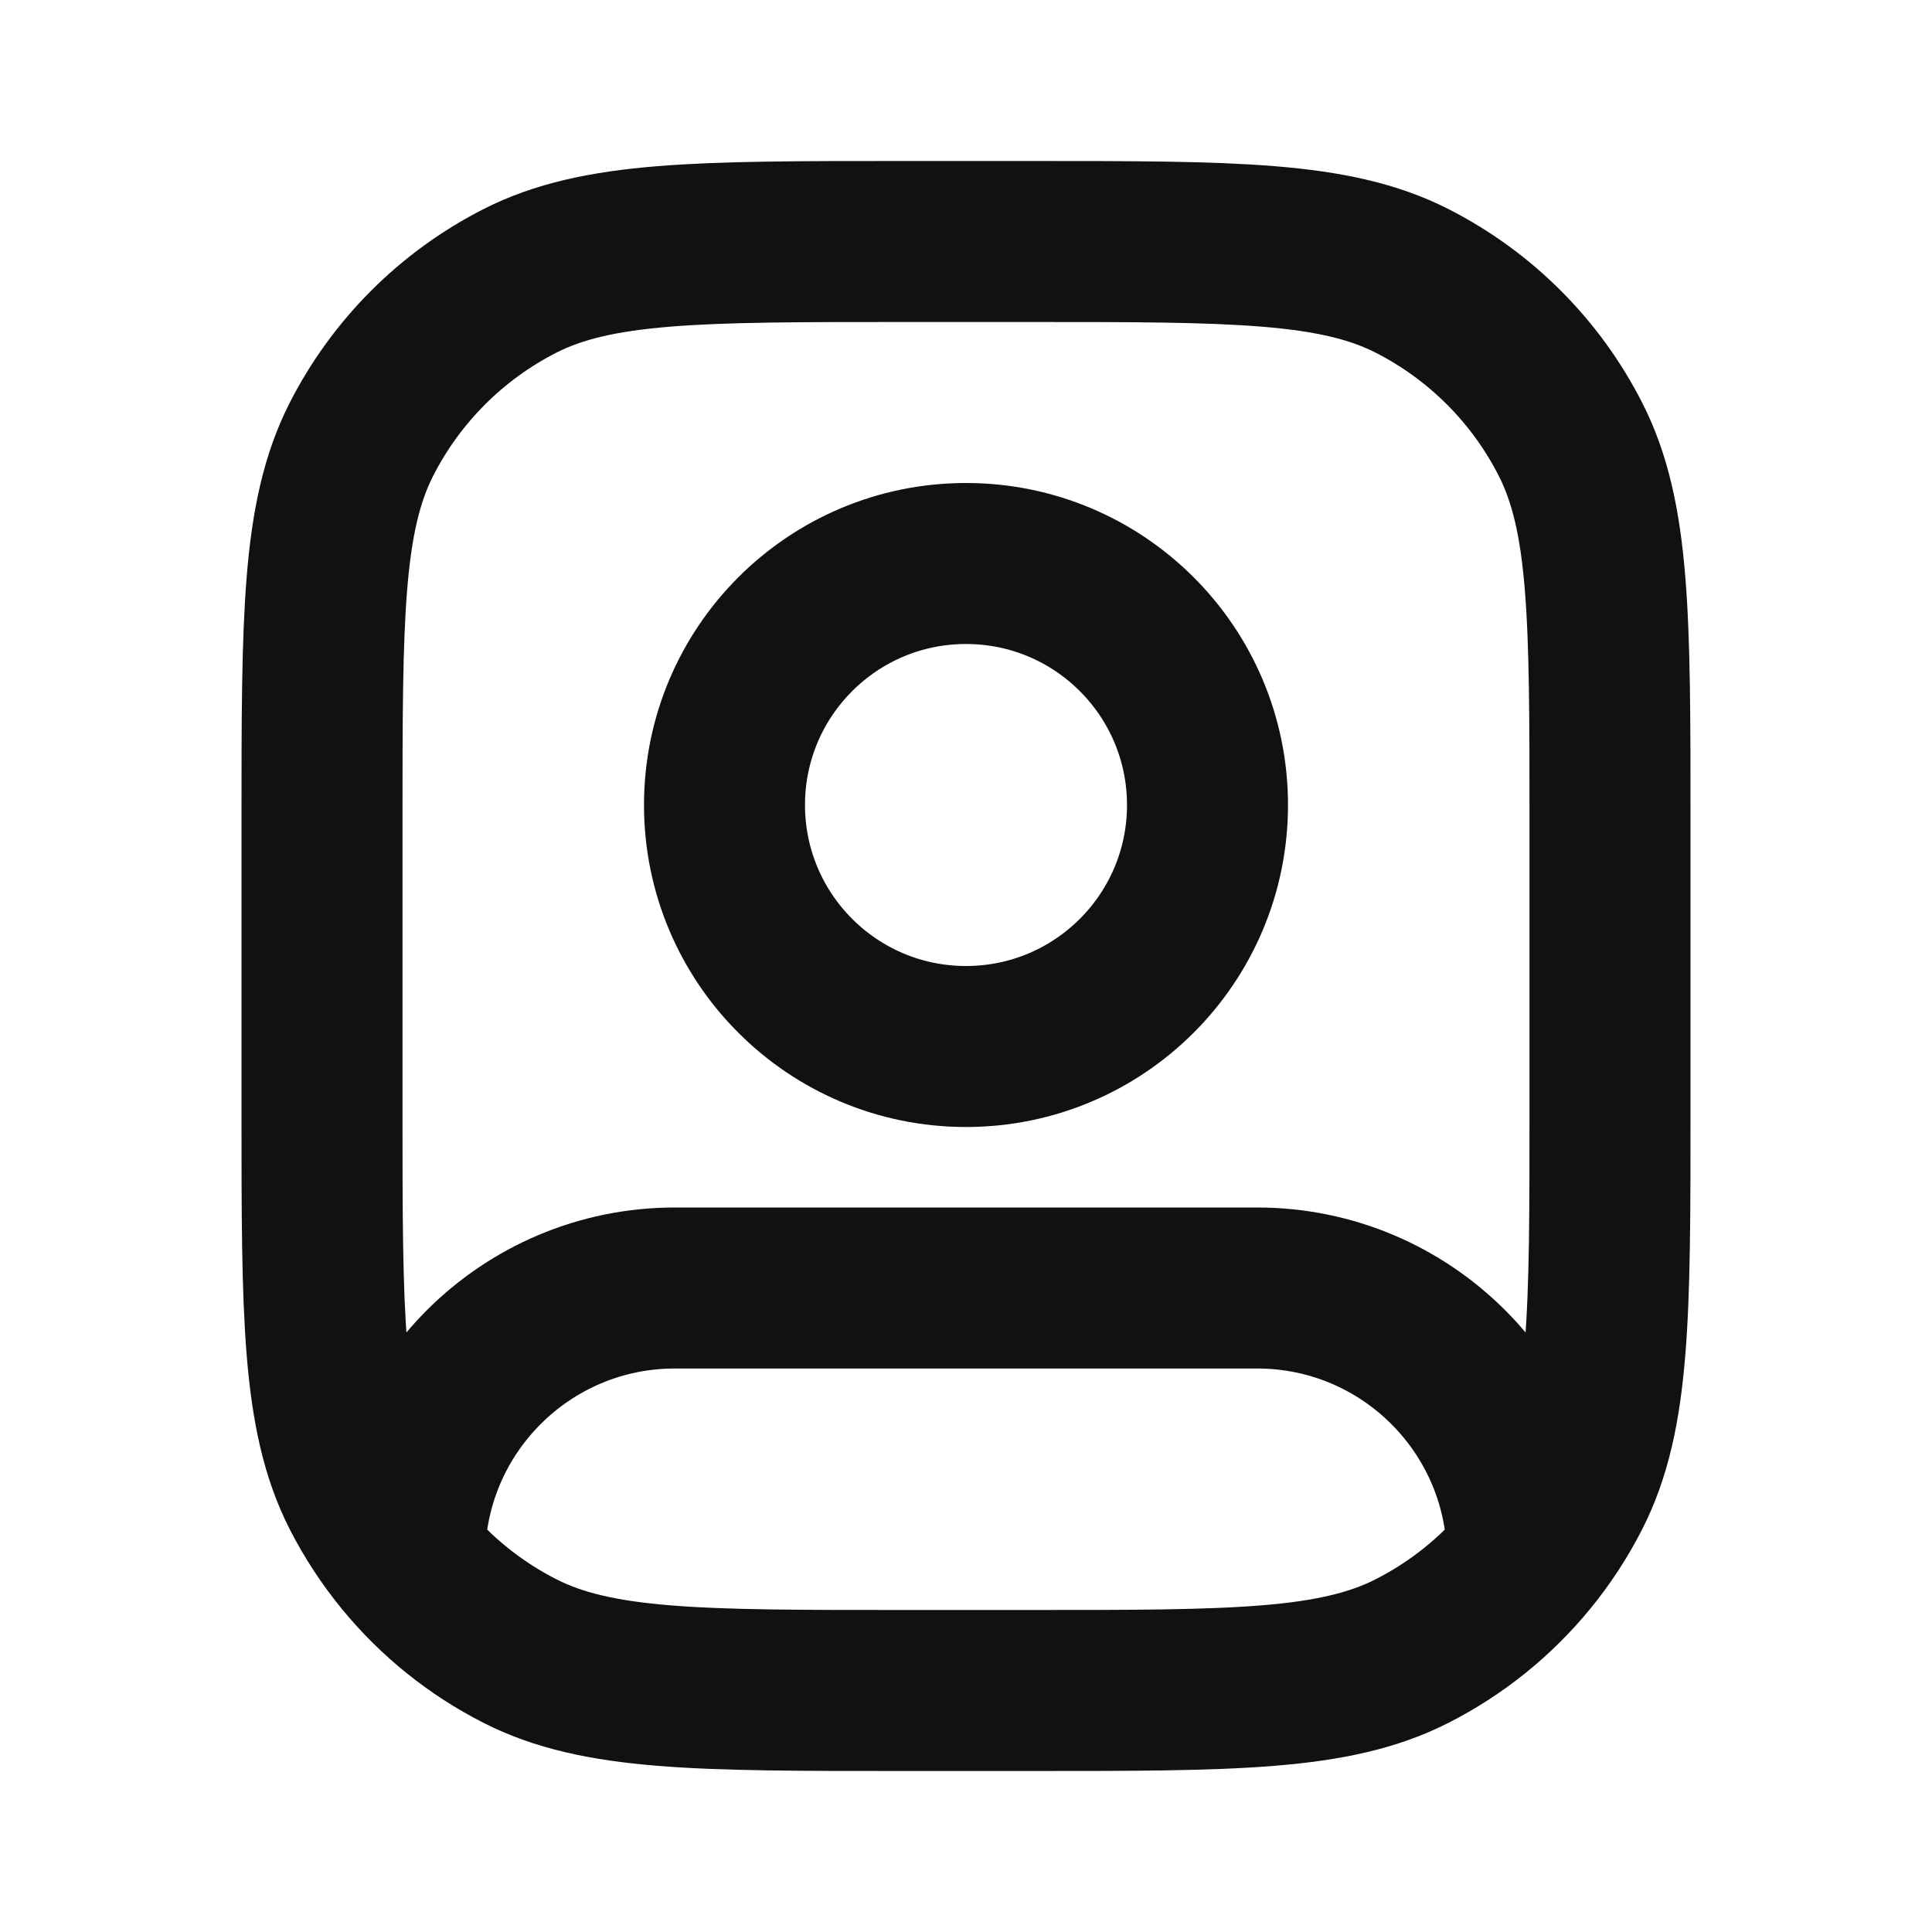 <svg width="24" height="24" viewBox="0 0 24 24" fill="none" xmlns="http://www.w3.org/2000/svg">
<path d="M18.974 19.36L18.974 19.357C18.974 17.503 17.471 16 15.617 16H8.383C6.529 16 5.026 17.503 5.026 19.357L5.026 19.36M18.974 19.36C19.18 19.11 19.36 18.836 19.509 18.543C20 17.58 20 16.32 20 13.8V10.2C20 7.68 20 6.42 19.509 5.457C19.078 4.61 18.39 3.922 17.543 3.49C16.58 3 15.32 3 12.8 3H11.2C8.68 3 7.42 3 6.457 3.49C5.61 3.922 4.922 4.61 4.49 5.457C4 6.42 4 7.68 4 10.2V13.8C4 16.32 4 17.58 4.49 18.543C4.64 18.836 4.82 19.11 5.026 19.36M18.974 19.36C18.583 19.835 18.097 20.227 17.543 20.509C16.58 21 15.32 21 12.8 21H11.2C8.68 21 7.42 21 6.457 20.509C5.903 20.227 5.417 19.835 5.026 19.36M15 10C15 11.657 13.657 13 12 13C10.343 13 9 11.657 9 10C9 8.343 10.343 7 12 7C13.657 7 15 8.343 15 10Z" stroke="#111111" stroke-width="2" stroke-linecap="round" stroke-linejoin="round"/>
</svg>
